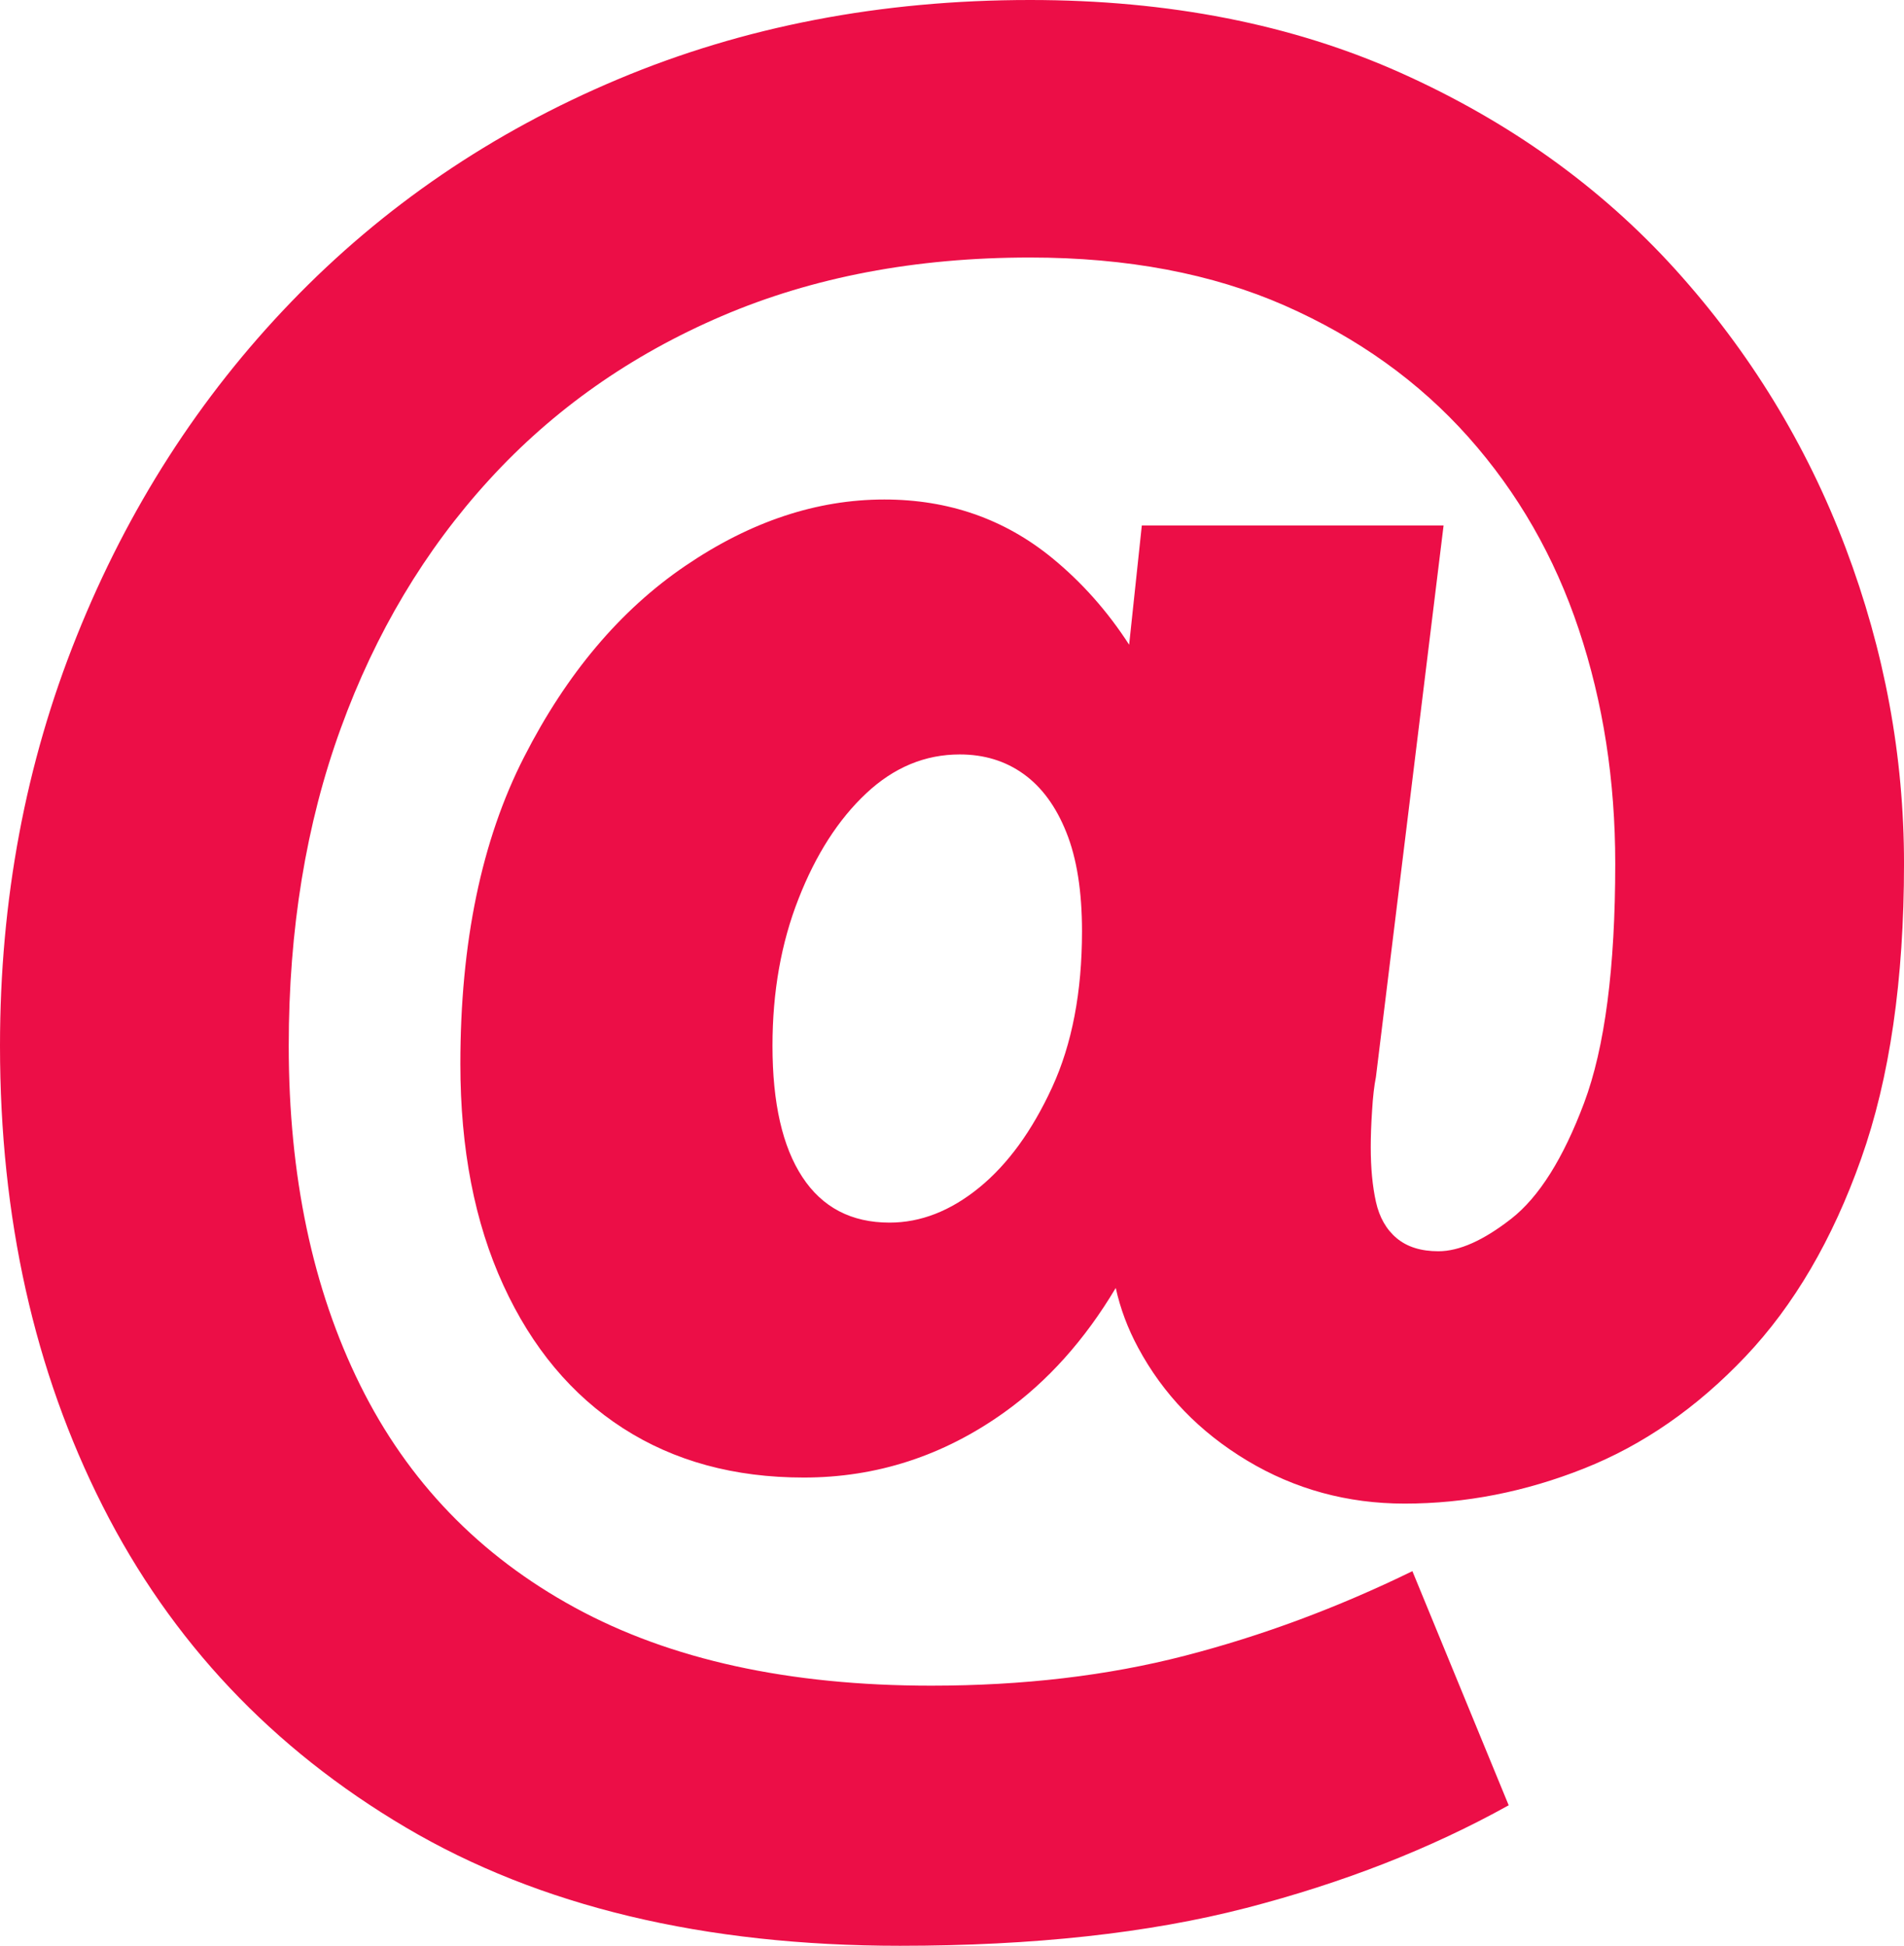 <?xml version="1.0" encoding="UTF-8"?>
<svg id="Camada_2" data-name="Camada 2" xmlns="http://www.w3.org/2000/svg" viewBox="0 0 1056.87 1080">
  <defs>
    <style>
      .cls-1 {
        fill: #ec0e47;
      }
    </style>
  </defs>
  <g id="Camada_1-2" data-name="Camada 1">
    <path class="cls-1" d="M1024.41,303.95c-21.69-57.28-53.23-108.78-94.58-154.52-41.42-45.7-92.18-82.04-152.34-109C717.33,13.5,648.76,0,571.74,0c-82.77,0-159.05,14.68-228.84,44.04-69.79,29.36-130.17,70.53-181.19,123.46-51.05,52.93-90.74,114.79-119.11,185.54C14.16,423.79,0,499.59,0,580.45c0,95.28,19,180.45,57.03,255.55,37.99,75.06,94.06,134.52,168.2,178.31,74.11,43.78,165.55,65.69,274.33,65.69,74.1,0,138.1-7.01,192.03-20.95,53.89-13.94,102.51-32.94,145.85-57.03l-53.45-129.95c-41.39,20.21-83.51,35.89-126.34,46.96-42.83,11.07-89.74,16.6-140.76,16.6-78.94,0-144.89-14.46-197.82-43.34-52.93-28.85-92.66-70.01-119.11-123.42-26.48-53.45-39.69-116.23-39.69-188.42,0-64.48,9.59-123.2,28.88-176.17,19.22-52.93,46.66-98.89,82.29-137.88,35.6-38.99,78.68-69.31,129.21-90.96,50.53-21.65,107.56-32.5,171.08-32.5,53.89,0,101.07,8.93,141.5,26.71,40.43,17.85,74.36,42.12,101.81,72.92,27.44,30.84,47.88,66.43,61.34,106.86,13.5,40.43,20.21,83.73,20.21,129.95,0,57.73-5.75,102.03-17.3,132.83-11.55,30.8-25.05,52.23-40.43,64.26-15.42,12.03-28.88,18.04-40.43,18.04-9.63,0-17.34-2.4-23.13-7.23-5.75-4.8-9.63-11.55-11.55-20.21-1.92-8.67-2.88-18.78-2.88-30.32,0-5.75,.22-12.5,.74-20.21,.44-7.67,1.18-13.94,2.14-18.78l37.55-306.08h-167.5l-7.04,66.17c-11.99-18.59-26.26-34.64-42.75-48.14-26.48-21.65-57.54-32.46-93.14-32.46-37.51,0-74.36,12.25-110.44,36.81-36.11,24.53-65.95,59.9-89.52,106.12-23.61,46.18-35.37,102.99-35.37,170.38,0,47.14,7.93,88.05,23.83,122.72,15.86,34.64,37.99,61.12,66.4,79.42,28.4,18.3,61.86,27.41,100.37,27.41,40.43,0,77.46-12.03,111.18-36.08,24.12-17.23,44.82-40.28,62.01-69.16,2.54,11.51,6.68,22.5,12.36,33.05,13.94,26.01,34.16,46.92,60.64,62.82,26.45,15.86,55.59,23.83,87.35,23.83,33.68,0,66.88-6.49,99.63-19.51,32.72-12.98,62.56-33.68,89.52-62.08,26.93-28.37,48.36-64.96,64.22-109.74,15.9-44.74,23.83-99.37,23.83-163.85,0-59.68-10.81-118.15-32.46-175.43Zm-480.82,355.18c-15.9,12.98-32.5,19.48-49.8,19.48-21.21,0-37.33-8.41-48.4-25.27-11.07-16.82-16.6-41.13-16.6-72.89,0-29.84,4.8-57.06,14.46-81.59,9.59-24.53,22.13-44.04,37.51-58.46,15.38-14.46,32.72-21.65,51.97-21.65,13.5,0,25.27,3.58,35.37,10.81,10.11,7.23,18.07,18.04,23.83,32.5,5.79,14.42,8.67,32.72,8.67,54.85,0,33.71-5.53,62.6-16.6,86.65-11.07,24.05-24.53,42.6-40.43,55.59Z"/>
  </g>
</svg>